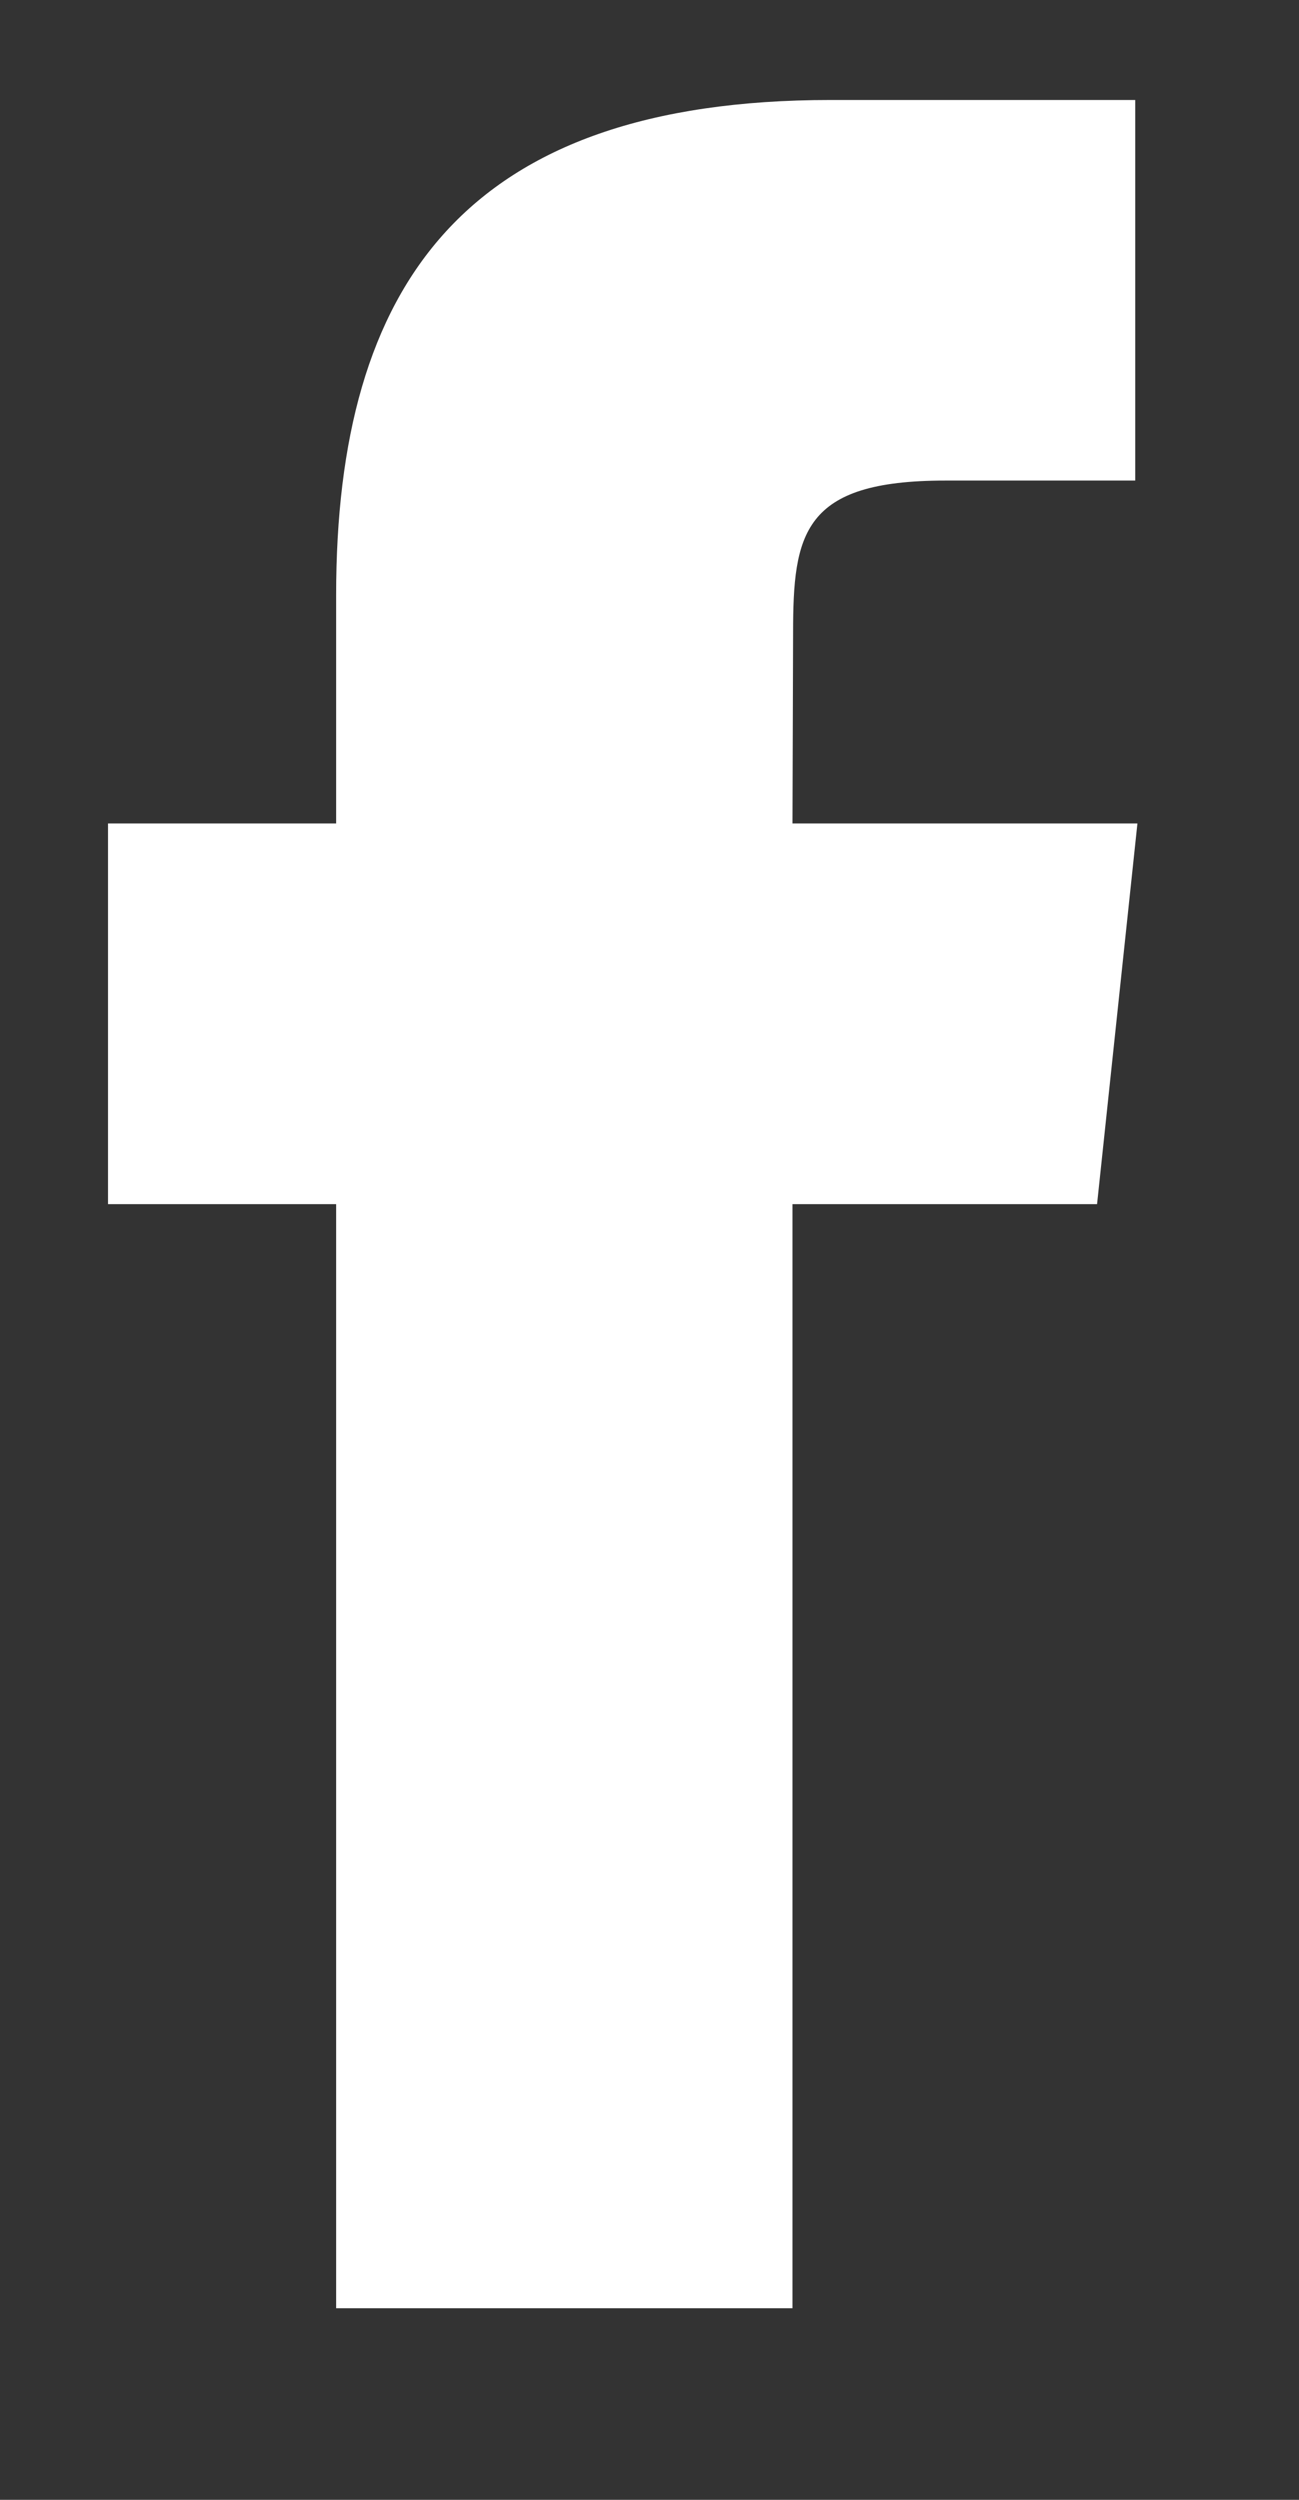 <svg xmlns="http://www.w3.org/2000/svg"
 xmlns:xlink="http://www.w3.org/1999/xlink"
 width="13px" height="25px"  viewBox="0 0 13 25">
<rect x="0" y="0" width="13" height="25" fill="#333333" stroke="none"/>
<path fill-rule="evenodd"  fill="#ffffff"
 d="M7.931,23.084 C7.931,23.084 3.364,23.084 3.364,23.084 C3.364,23.084 3.364,12.042 3.364,12.042 C3.364,12.042 1.081,12.042 1.081,12.042 C1.081,12.042 1.081,8.235 1.081,8.235 C1.081,8.235 3.364,8.235 3.364,8.235 C3.364,8.235 3.364,5.951 3.364,5.951 C3.364,2.848 4.653,1.0 8.313,1.0 C8.313,1.0 11.361,1.0 11.361,1.0 C11.361,1.0 11.361,4.806 11.361,4.806 C11.361,4.806 9.457,4.806 9.457,4.806 C8.031,4.806 7.937,5.339 7.937,6.331 C7.937,6.331 7.931,8.235 7.931,8.235 C7.931,8.235 11.383,8.235 11.383,8.235 C11.383,8.235 10.979,12.042 10.979,12.042 C10.979,12.042 7.931,12.042 7.931,12.042 C7.931,12.042 7.931,23.084 7.931,23.084 Z"/>
</svg>